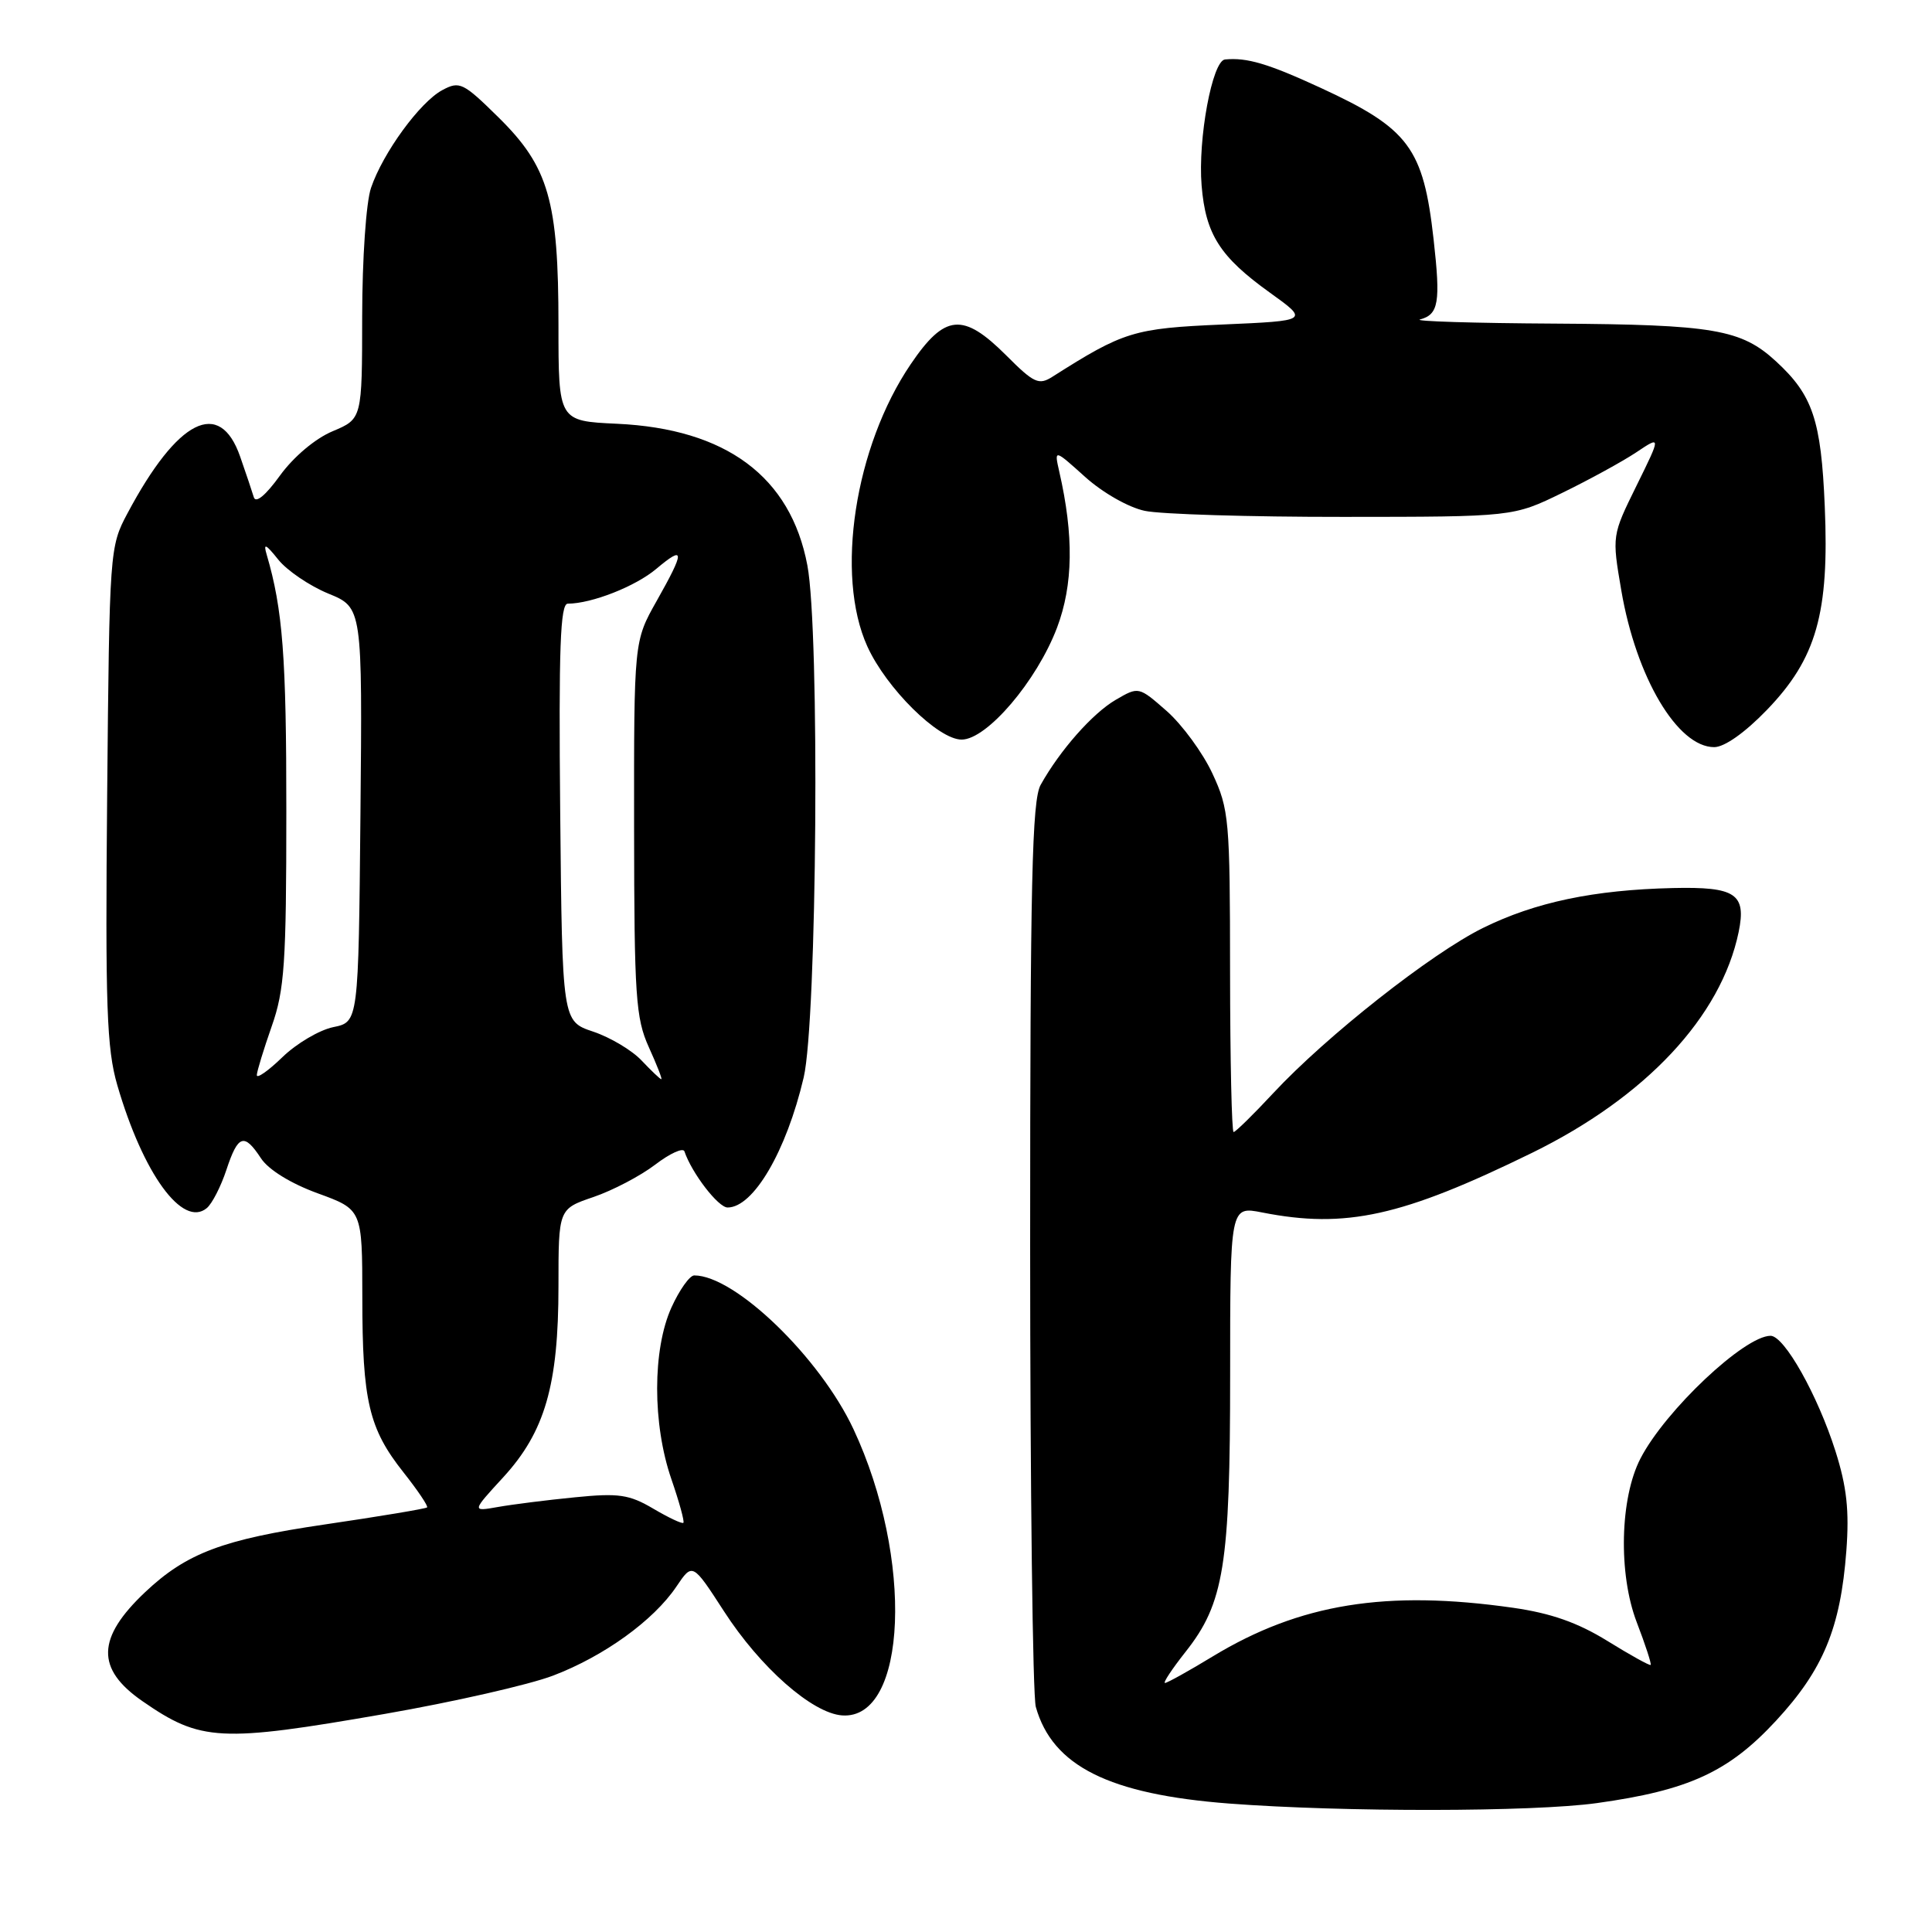<?xml version="1.0" encoding="UTF-8" standalone="no"?>
<!DOCTYPE svg PUBLIC "-//W3C//DTD SVG 1.1//EN" "http://www.w3.org/Graphics/SVG/1.1/DTD/svg11.dtd" >
<svg xmlns="http://www.w3.org/2000/svg" xmlns:xlink="http://www.w3.org/1999/xlink" version="1.1" viewBox="0 0 256 256">
 <g >
 <path fill="currentColor"
d=" M 211.59 238.92 C 223.75 237.23 229.04 234.80 235.32 228.02 C 241.59 221.25 243.88 215.72 244.65 205.50 C 245.05 200.17 244.71 197.02 243.21 192.29 C 240.85 184.86 236.43 177.00 234.61 177.00 C 231.15 177.00 220.65 186.90 217.37 193.26 C 214.65 198.51 214.42 208.53 216.87 214.94 C 218.02 217.93 218.85 220.48 218.72 220.61 C 218.60 220.74 216.02 219.31 213.00 217.44 C 209.05 215.00 205.52 213.76 200.50 213.04 C 183.69 210.64 172.23 212.49 160.70 219.48 C 157.51 221.42 154.66 223.00 154.37 223.00 C 154.07 223.00 155.30 221.15 157.09 218.88 C 162.19 212.44 163.00 207.42 163.00 182.19 C 163.00 159.82 163.00 159.82 167.25 160.66 C 178.32 162.84 185.78 161.19 203.00 152.76 C 218.09 145.36 228.05 134.72 230.38 123.50 C 231.42 118.44 229.99 117.48 221.68 117.67 C 211.19 117.91 203.41 119.55 196.50 122.96 C 189.63 126.35 175.75 137.29 168.71 144.85 C 166.08 147.68 163.71 150.00 163.46 150.00 C 163.21 150.00 163.00 140.44 162.99 128.75 C 162.98 108.60 162.86 107.24 160.65 102.49 C 159.37 99.74 156.64 96.02 154.60 94.22 C 150.88 90.96 150.88 90.96 147.84 92.73 C 144.77 94.52 140.45 99.41 137.89 104.00 C 136.75 106.06 136.50 116.82 136.50 165.00 C 136.50 197.18 136.84 224.70 137.25 226.17 C 139.45 234.01 146.96 237.76 162.87 238.98 C 178.03 240.13 203.11 240.10 211.59 238.92 Z  M 51.00 227.10 C 60.08 225.52 70.10 223.24 73.28 222.03 C 80.03 219.46 86.59 214.73 89.62 210.24 C 91.76 207.06 91.76 207.06 95.93 213.50 C 100.74 220.95 107.62 227.01 111.58 227.30 C 120.24 227.93 121.09 206.47 113.09 189.37 C 108.63 179.85 97.39 169.00 91.99 169.00 C 91.39 169.00 90.03 170.91 88.97 173.25 C 86.45 178.81 86.44 188.69 88.96 195.99 C 90.00 199.01 90.72 201.61 90.55 201.78 C 90.39 201.95 88.59 201.10 86.57 199.91 C 83.38 198.03 81.99 197.82 76.19 198.40 C 72.51 198.76 67.92 199.34 66.00 199.68 C 62.50 200.30 62.50 200.30 66.68 195.75 C 72.21 189.72 74.00 183.53 74.00 170.41 C 74.00 160.19 74.00 160.19 78.64 158.61 C 81.19 157.74 84.87 155.81 86.82 154.32 C 88.77 152.83 90.51 152.04 90.69 152.56 C 91.66 155.44 95.17 160.00 96.41 160.00 C 99.83 160.00 104.19 152.56 106.49 142.78 C 108.26 135.27 108.64 83.63 106.98 74.91 C 104.76 63.16 96.22 56.82 81.75 56.15 C 74.00 55.79 74.00 55.79 74.00 43.08 C 74.00 26.59 72.71 22.11 66.06 15.56 C 61.37 10.94 60.90 10.71 58.61 11.94 C 55.64 13.53 50.74 20.25 49.16 24.90 C 48.51 26.81 48.00 34.26 47.99 41.90 C 47.98 55.50 47.98 55.50 44.08 57.14 C 41.78 58.10 38.91 60.52 37.10 63.01 C 35.19 65.66 33.88 66.73 33.63 65.88 C 33.40 65.12 32.59 62.70 31.82 60.50 C 29.11 52.73 23.54 55.53 16.89 68.02 C 14.53 72.44 14.50 72.92 14.20 105.32 C 13.94 133.39 14.14 138.95 15.54 143.78 C 18.96 155.54 24.20 162.74 27.40 160.08 C 28.10 159.50 29.27 157.22 30.00 155.01 C 31.54 150.35 32.35 150.08 34.58 153.48 C 35.57 154.99 38.53 156.82 42.10 158.12 C 48.00 160.27 48.00 160.27 48.01 171.88 C 48.01 185.63 48.87 189.30 53.46 195.09 C 55.35 197.48 56.76 199.57 56.59 199.74 C 56.42 199.91 50.32 200.93 43.03 202.00 C 29.54 203.98 24.72 205.79 19.24 210.96 C 12.80 217.04 12.69 221.13 18.87 225.41 C 26.60 230.77 29.17 230.90 51.00 227.10 Z  M 234.14 94.05 C 240.69 87.25 242.40 81.24 241.79 67.08 C 241.31 55.66 240.20 52.36 235.34 47.89 C 230.72 43.63 227.07 43.01 206.10 42.88 C 195.32 42.82 187.25 42.57 188.16 42.33 C 190.63 41.67 190.90 40.09 189.96 31.72 C 188.60 19.59 186.69 17.03 174.95 11.62 C 168.00 8.42 165.23 7.60 162.32 7.88 C 160.63 8.05 158.71 18.43 159.22 24.59 C 159.75 31.06 161.65 34.03 168.27 38.78 C 173.45 42.50 173.45 42.50 161.98 43.00 C 150.22 43.51 148.90 43.92 139.47 49.91 C 137.65 51.07 137.01 50.78 133.34 47.10 C 127.60 41.37 125.20 41.59 120.68 48.25 C 113.25 59.19 110.64 76.20 114.93 85.66 C 117.46 91.22 124.32 98.00 127.42 98.00 C 130.77 98.00 137.39 90.23 140.07 83.15 C 142.20 77.49 142.30 70.98 140.36 62.50 C 139.68 59.50 139.68 59.50 143.78 63.19 C 146.10 65.28 149.54 67.24 151.69 67.69 C 153.79 68.14 165.62 68.50 178.00 68.49 C 200.50 68.48 200.50 68.48 207.00 65.31 C 210.57 63.57 214.99 61.15 216.81 59.94 C 220.11 57.73 220.11 57.73 216.85 64.35 C 213.59 70.97 213.59 70.97 214.83 78.23 C 216.80 89.76 222.28 99.00 227.14 99.00 C 228.50 99.00 231.22 97.08 234.14 94.05 Z  M 34.03 142.45 C 34.05 141.93 34.94 139.03 36.00 136.00 C 37.70 131.18 37.94 127.67 37.94 107.50 C 37.95 87.07 37.47 80.75 35.34 73.50 C 34.87 71.92 35.19 72.05 36.87 74.15 C 38.03 75.60 41.02 77.63 43.50 78.65 C 48.02 80.50 48.02 80.50 47.76 107.96 C 47.50 135.42 47.50 135.42 44.16 136.10 C 42.32 136.48 39.28 138.27 37.41 140.09 C 35.53 141.91 34.01 142.97 34.03 142.45 Z  M 85.03 140.54 C 83.76 139.18 80.87 137.46 78.61 136.70 C 74.50 135.33 74.50 135.33 74.23 107.67 C 74.02 85.88 74.24 80.00 75.23 79.99 C 78.41 79.98 84.21 77.70 86.97 75.37 C 90.77 72.18 90.77 72.97 87.00 79.65 C 84.00 84.97 84.00 84.97 84.02 109.73 C 84.04 132.03 84.24 134.92 85.97 138.75 C 87.03 141.09 87.78 143.00 87.63 143.00 C 87.47 143.00 86.31 141.89 85.03 140.54 Z "/>
</g>
</svg>